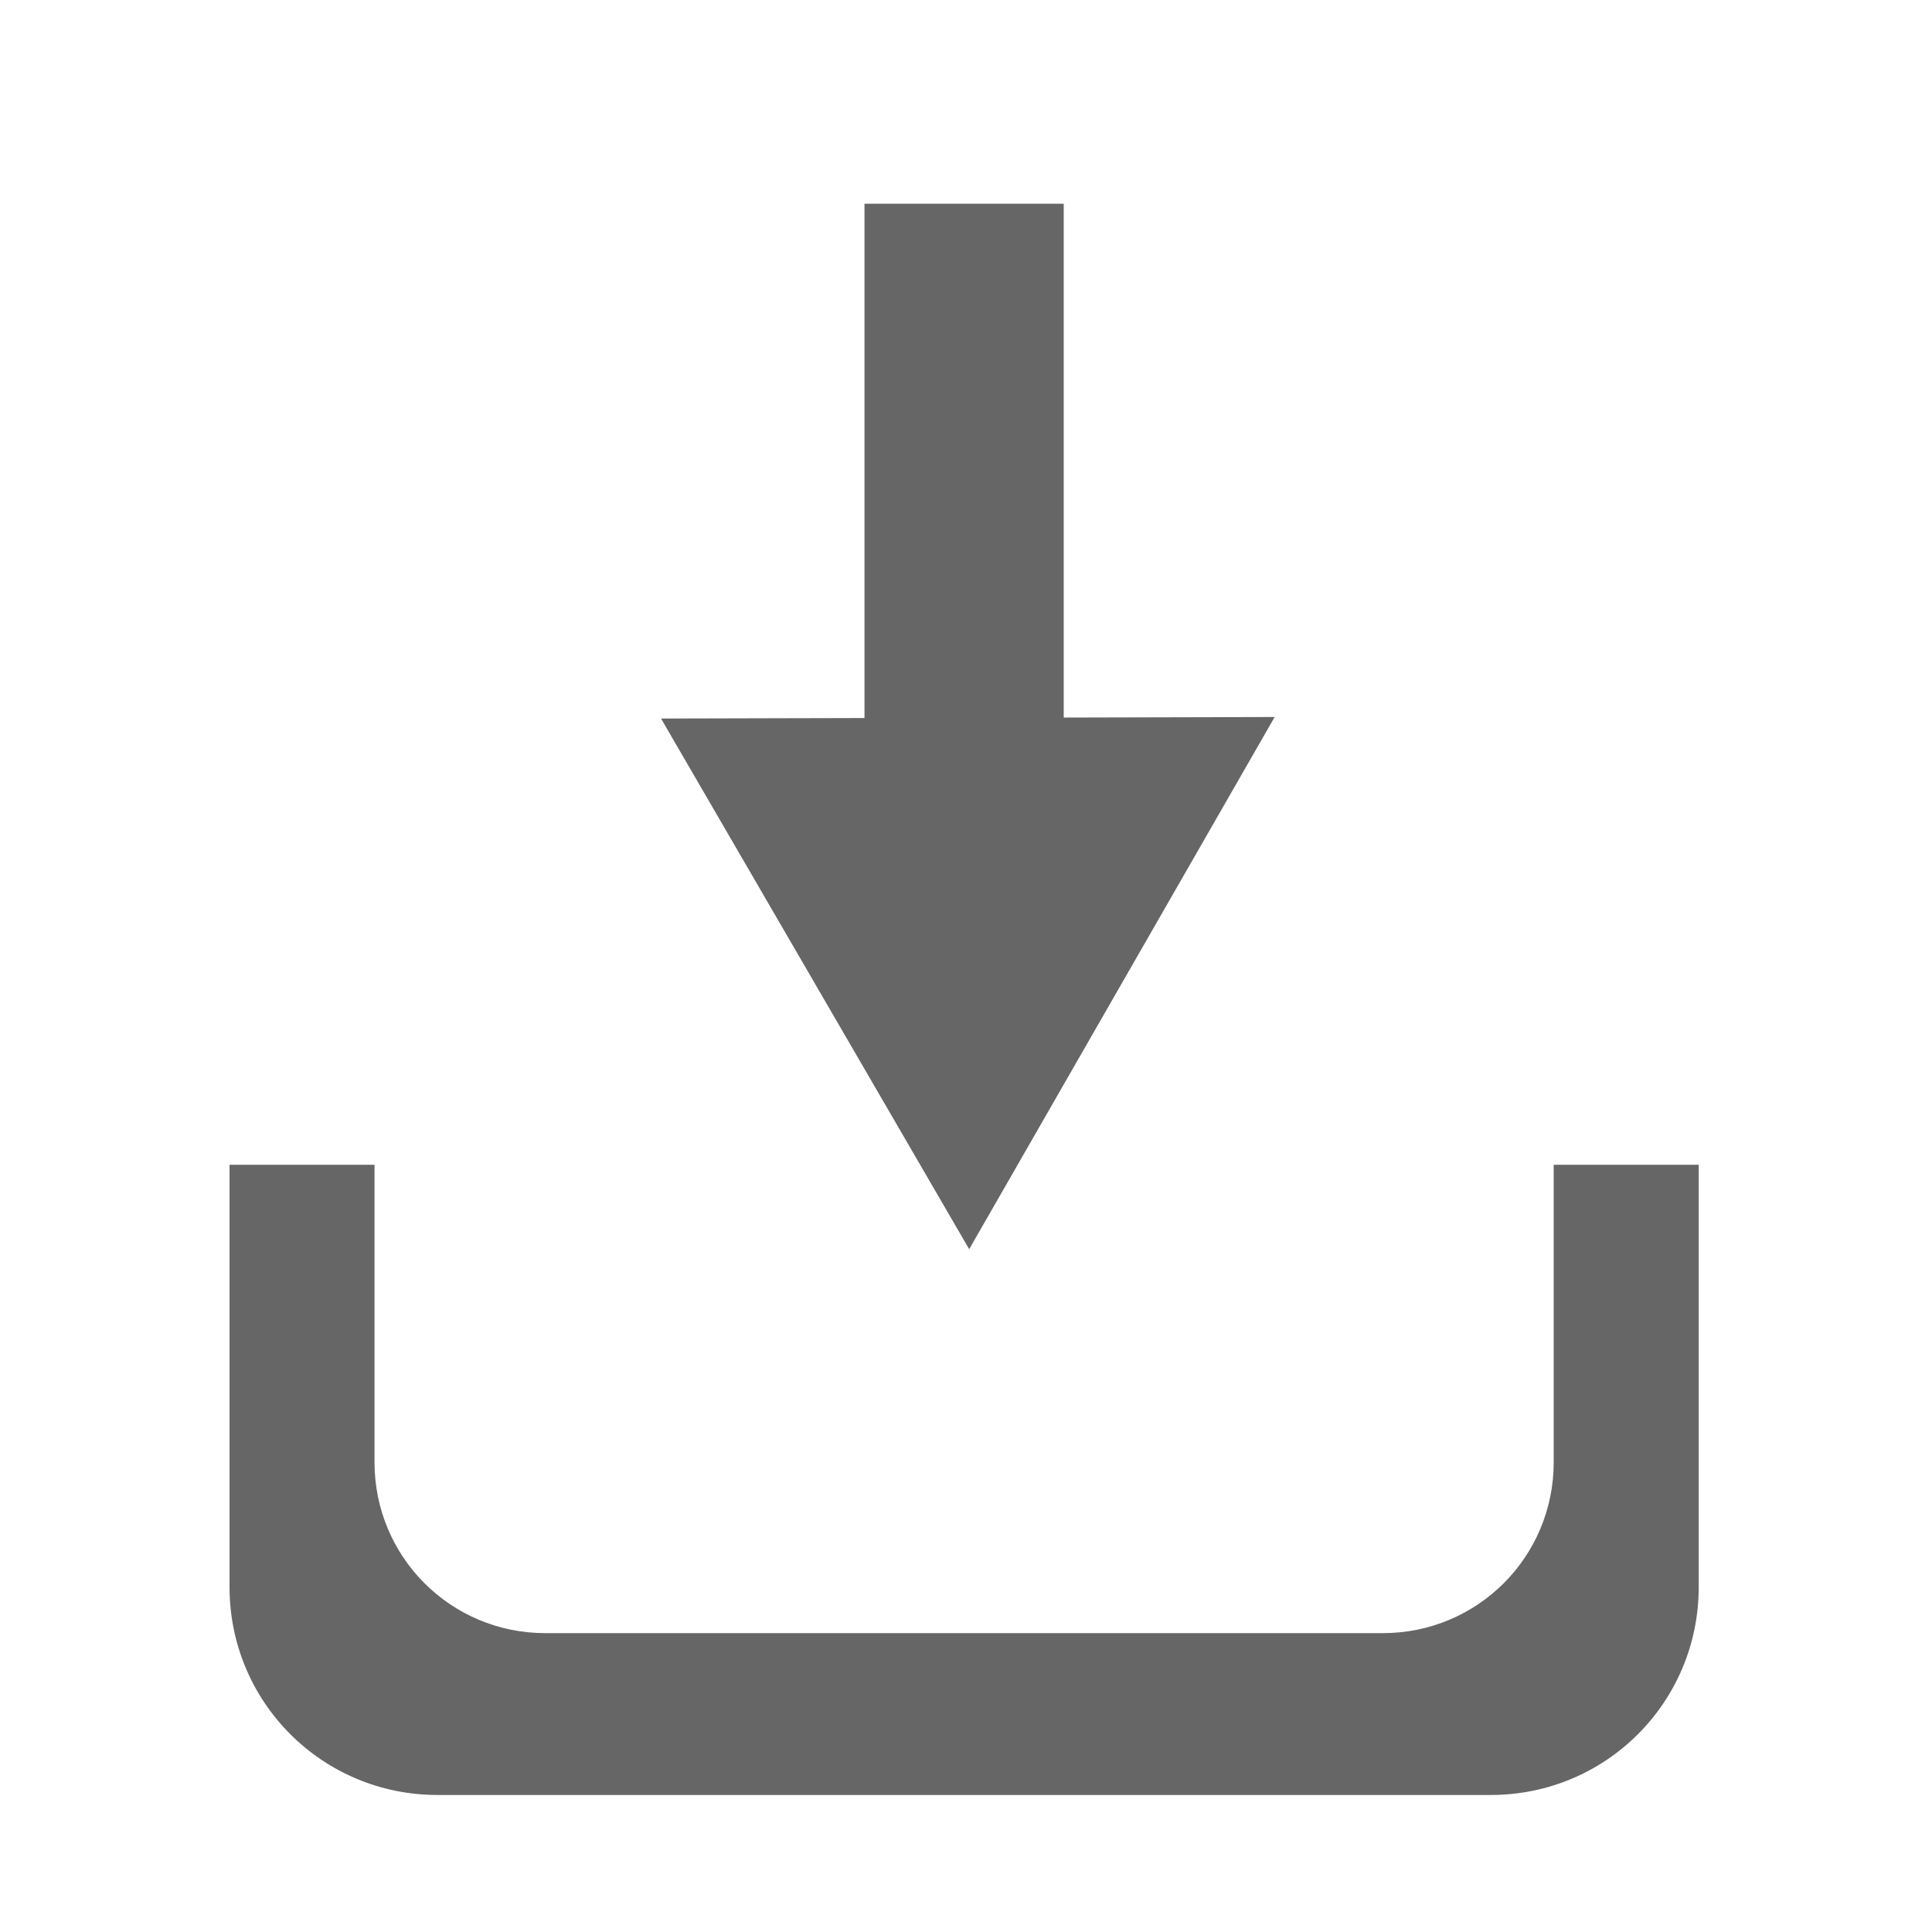 <?xml version="1.0" encoding="UTF-8" standalone="no"?>
<!-- Created with Inkscape (http://www.inkscape.org/) -->

<svg
   width="71mm"
   height="71mm"
   viewBox="0 0 71 71"
   version="1.1"
   id="svg5"
   sodipodi:docname="save-shot-symbolic.svg"
   inkscape:version="1.1.2 (0a00cf5339, 2022-02-04)"
   xmlns:inkscape="http://www.inkscape.org/namespaces/inkscape"
   xmlns:sodipodi="http://sodipodi.sourceforge.net/DTD/sodipodi-0.dtd"
   xmlns="http://www.w3.org/2000/svg"
   xmlns:svg="http://www.w3.org/2000/svg">
  <sodipodi:namedview
     id="namedview834"
     pagecolor="#ffffff"
     bordercolor="#666666"
     borderopacity="1.0"
     inkscape:pageshadow="2"
     inkscape:pageopacity="0.0"
     inkscape:pagecheckerboard="0"
     inkscape:document-units="mm"
     showgrid="false"
     inkscape:zoom="0.52946426"
     inkscape:cx="-335.24454"
     inkscape:cy="477.84151"
     inkscape:window-width="1920"
     inkscape:window-height="947"
     inkscape:window-x="0"
     inkscape:window-y="37"
     inkscape:window-maximized="1"
     inkscape:current-layer="svg5" />
  <defs
     id="defs2" />
  <g
     id="layer1"
     transform="matrix(1.108,0,0,1.108,-76.288,-42.884)">
    <g
       id="g2534"
       transform="translate(-48.042,14.331)">
      <path
         id="rect846-5"
         style="fill:#666666;stroke:none;stroke-width:0.265"
         d="m 124.507,63.006 v 14.004 c 0,3.822 3.077,6.898 6.898,6.898 h 34.933 c 3.822,0 6.898,-3.077 6.898,-6.898 V 63.006 h -4.81 v 9.867 c 0,3.14 -2.528,5.667 -5.667,5.667 h -27.776 c -3.14,0 -5.667,-2.528 -5.667,-5.667 v -9.867 z" />
      <g
         id="g1942"
         transform="translate(0.363)">
        <rect
           style="fill:#666666;stroke:none;stroke-width:0.265"
           id="rect1733"
           width="6.608"
           height="27.632"
           x="145.204"
           y="31.13" />
      </g>
      <path
         style="fill:#666666;stroke:none"
         id="path1859"
         d="m 136.241,399.847 -61.734,-4.362 -61.734,-4.362 34.645,-51.282 34.645,-51.282 27.09,55.644 z"
         transform="matrix(-0.164,0.012,-0.012,-0.164,165.96,112.145)" />
    </g>
  </g>
</svg>
